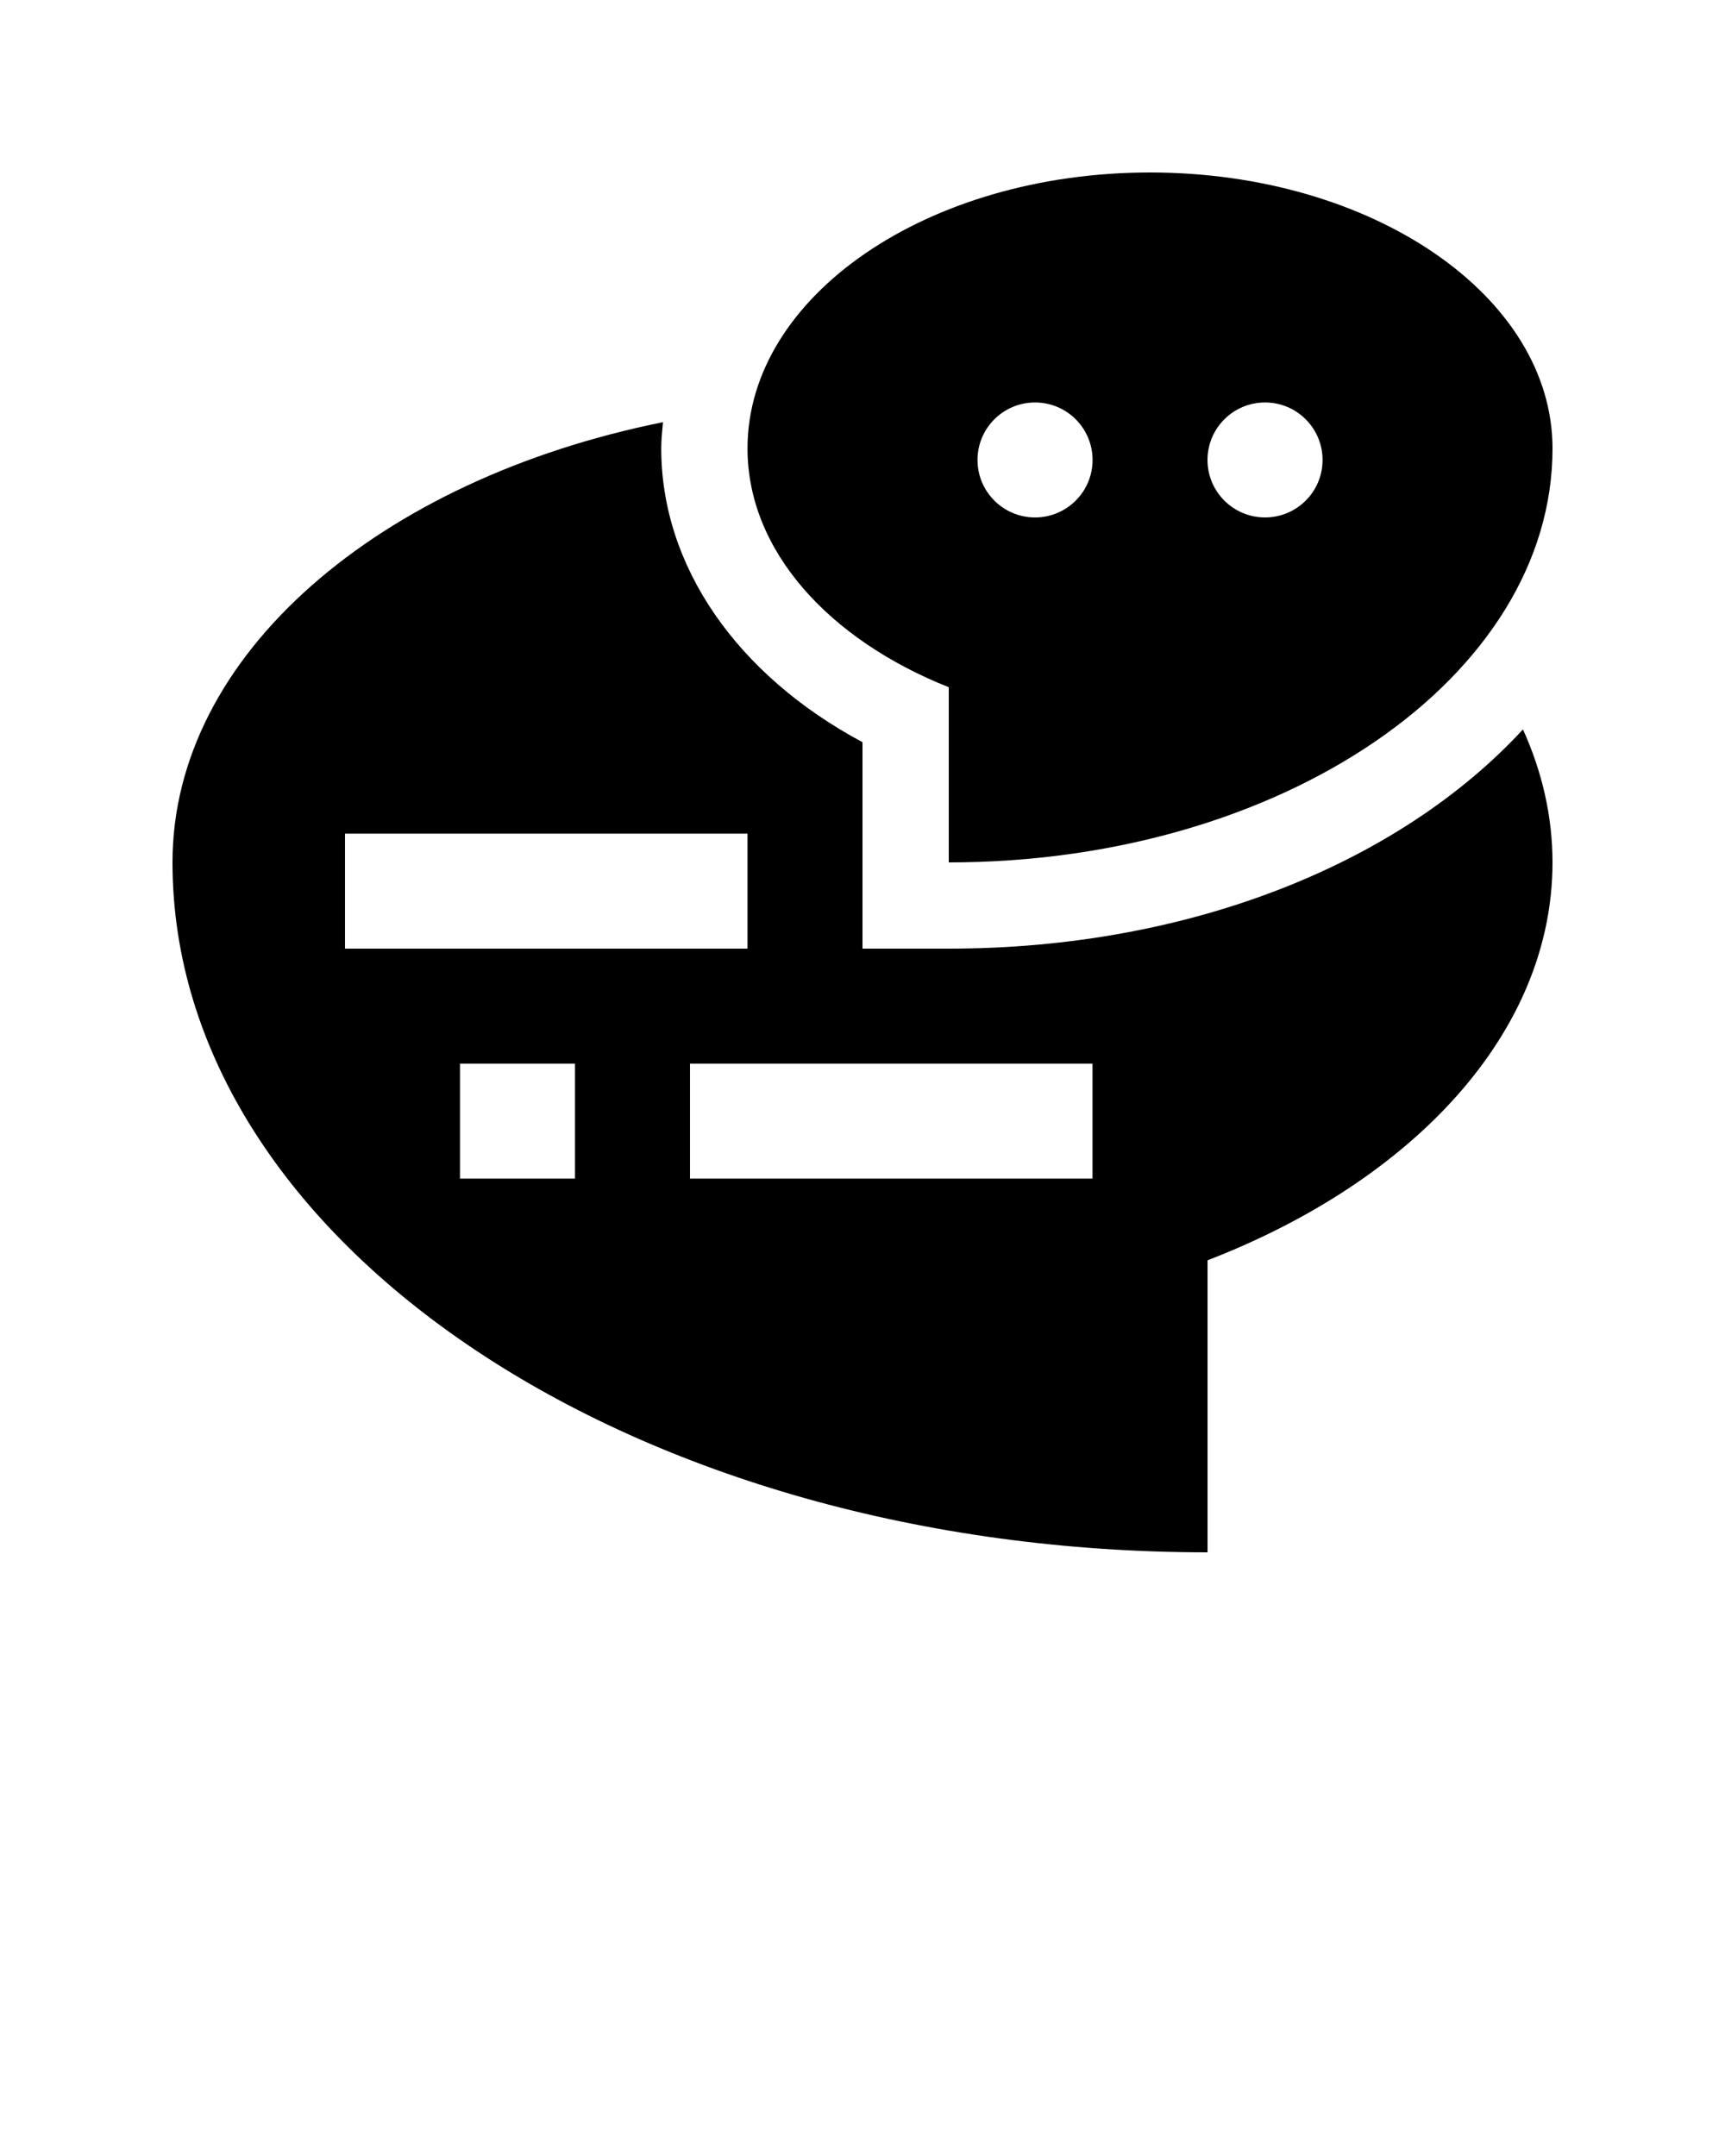 <svg xmlns="http://www.w3.org/2000/svg" xmlns:xlink="http://www.w3.org/1999/xlink" version="1.0" x="0px" y="0px" viewBox="0 0 100 125" enable-background="new 0 0 100 100" xml:space="preserve"><path d="M88.288,42.289C81.172,50.01,69.036,55,55,55h-5V43.031C42.725,39.137,38.333,32.832,38.333,26  c0-0.515,0.054-1.019,0.101-1.523C21.986,27.787,10,37.956,10,50c0,22.093,26.864,40,60.003,40V73.069  C81.946,68.457,90,59.863,90,50C90,47.318,89.392,44.73,88.288,42.289z M20,55v-6.667h23.333V55H20z M33.333,68.333h-6.667v-6.666  h6.667V68.333z M63.333,68.333H40v-6.666h23.333V68.333z"/><path d="M66.67,10c-12.888,0-23.336,7.165-23.336,16c0,5.918,4.7,11.074,11.667,13.844V50c19.329,0,35-10.742,35-24  C90,17.165,79.554,10,66.67,10z M60.003,30c-1.842,0-3.336-1.491-3.336-3.333c0-1.842,1.494-3.333,3.336-3.333  c1.84,0,3.334,1.491,3.334,3.333C63.337,28.509,61.843,30,60.003,30z M73.337,30C71.494,30,70,28.509,70,26.667  c0-1.842,1.494-3.333,3.337-3.333c1.839,0,3.333,1.491,3.333,3.333C76.67,28.509,75.176,30,73.337,30z"/></svg>